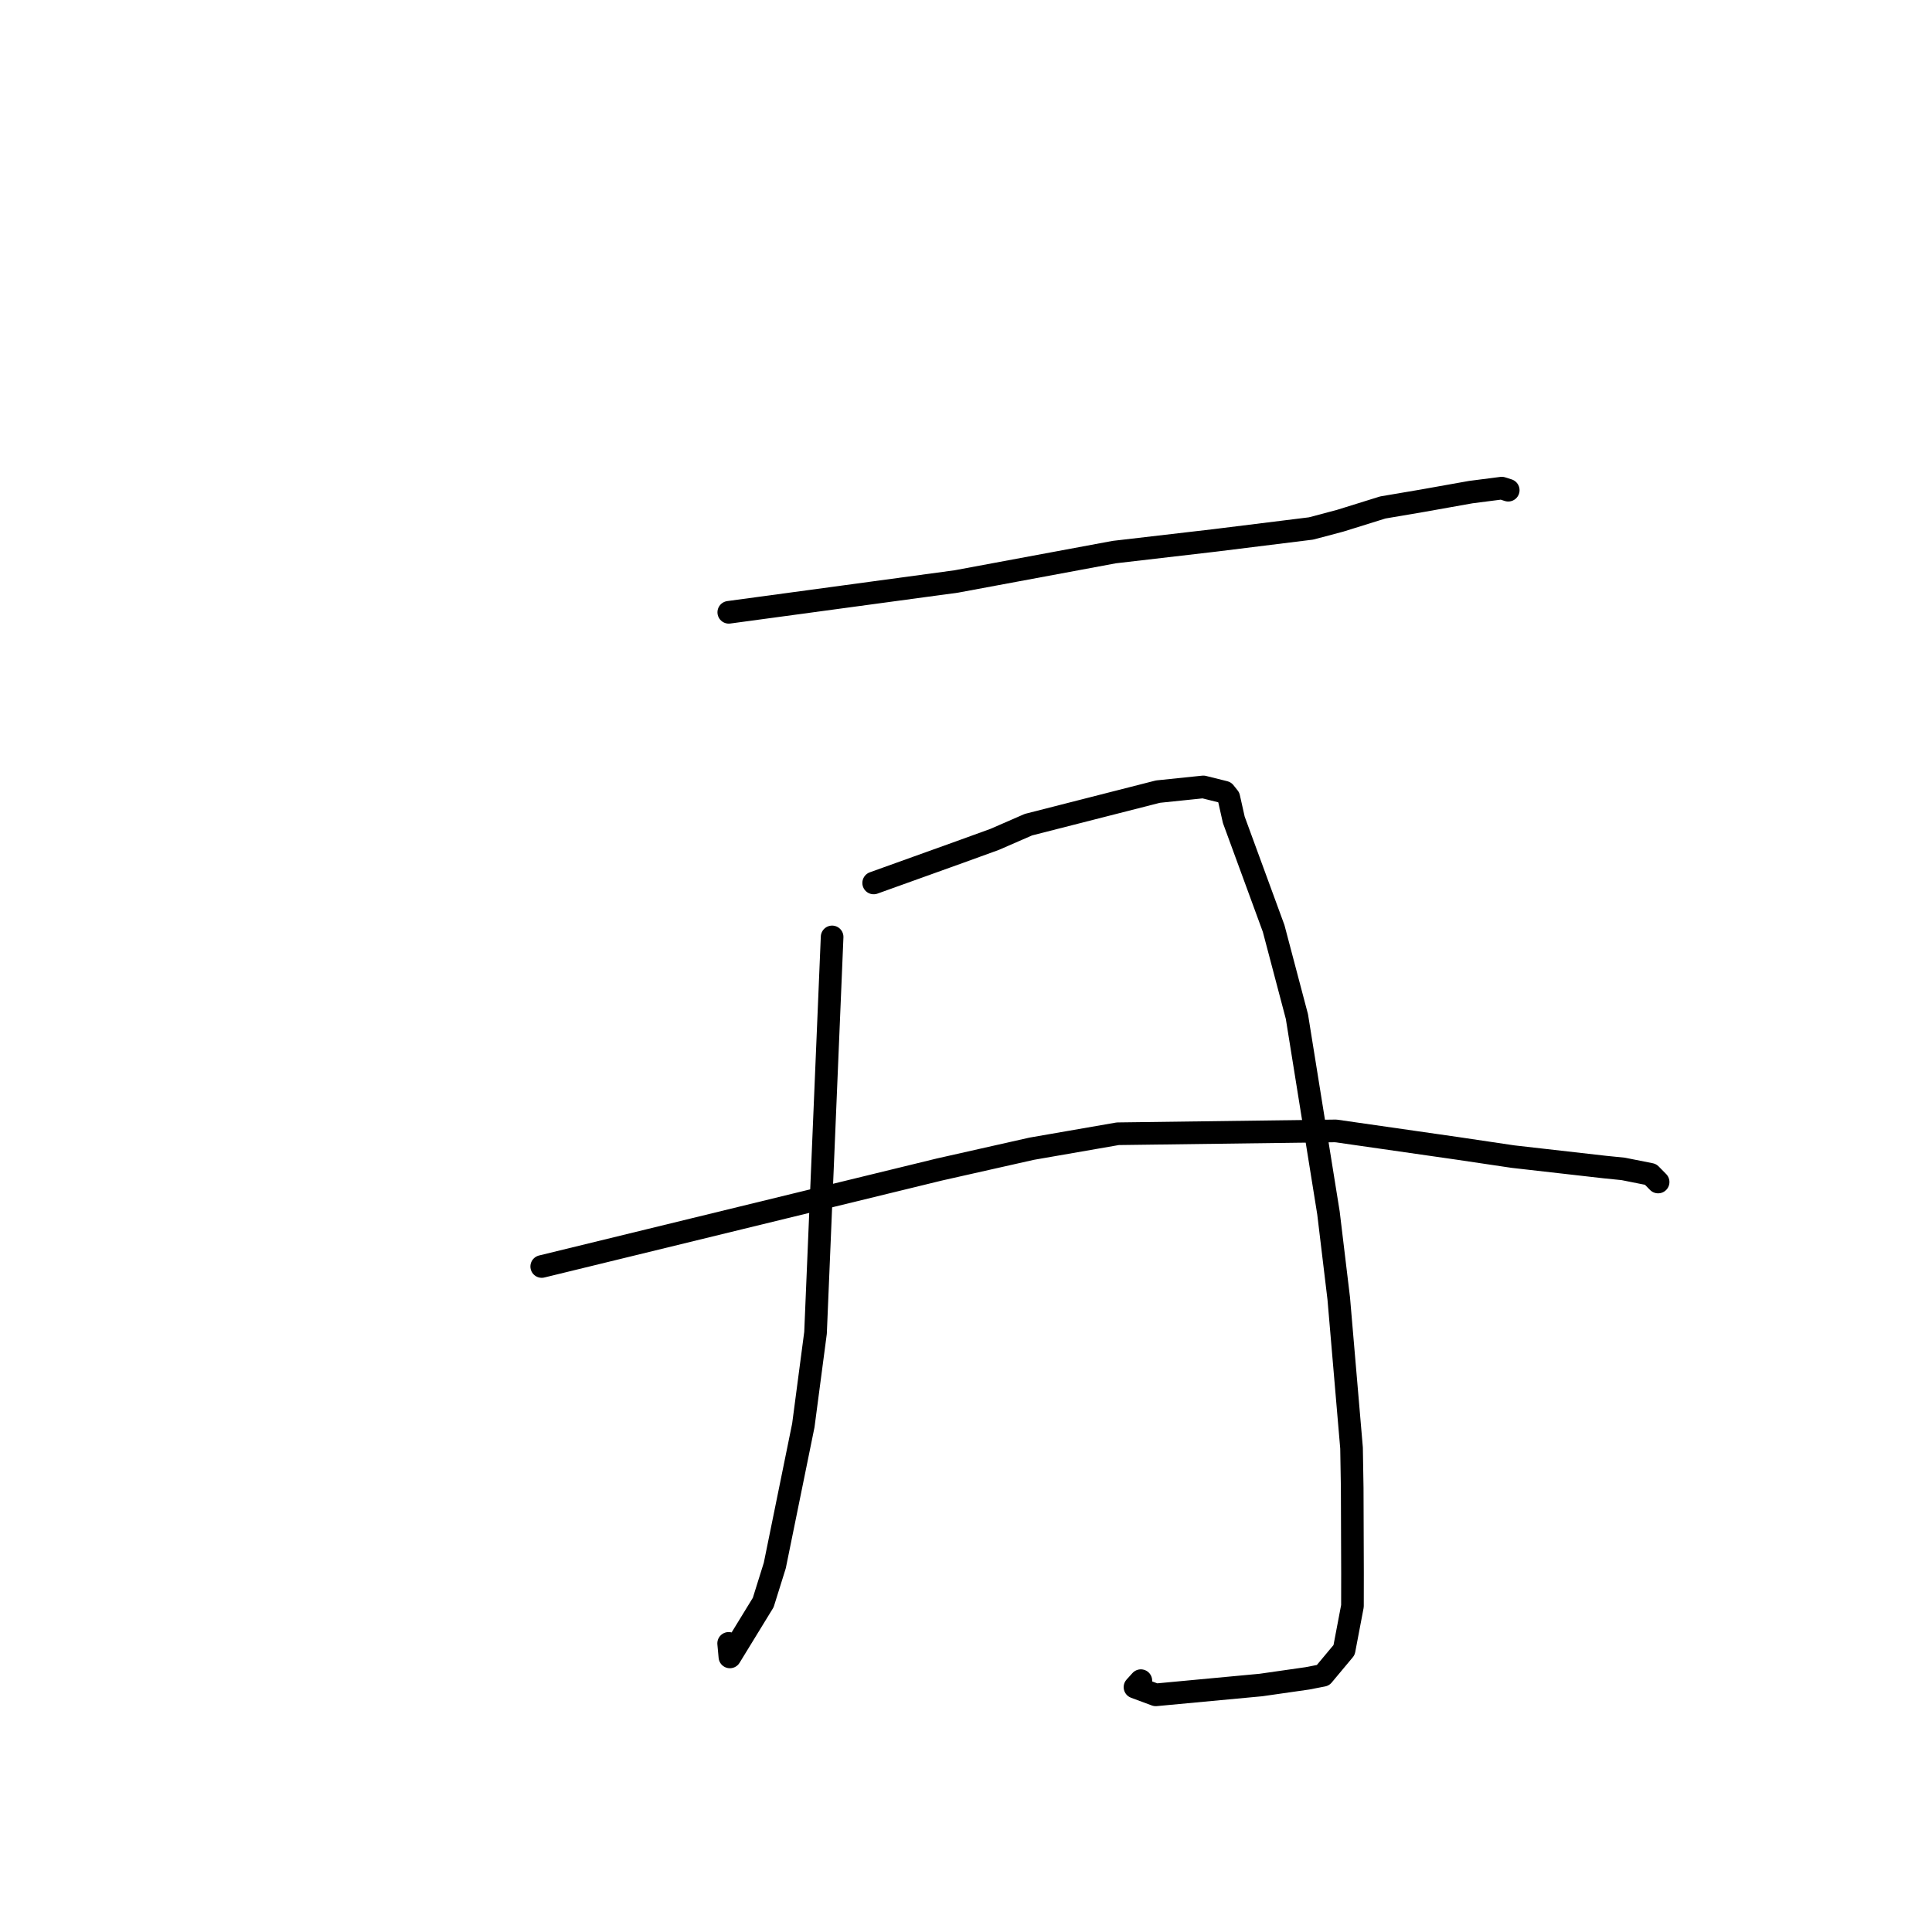 <?xml version="1.0" standalone="no"?>
    <svg width="256" height="256" xmlns="http://www.w3.org/2000/svg" version="1.1">
    <polyline stroke="black" stroke-width="3" stroke-linecap="round" fill="transparent" stroke-linejoin="round" points="96.567 81.134 111.638 79.092 126.709 77.049 147.646 73.155 160.923 71.611 173.717 70.025 177.565 69.005 183.227 67.242 188.5 66.346 194.894 65.206 198.993 64.68 199.778 64.931 199.835 64.949 199.849 64.954 " />
        <polyline stroke="black" stroke-width="3" stroke-linecap="round" fill="transparent" stroke-linejoin="round" points="110.26 124.146 109.161 150.374 108.062 176.603 106.445 188.877 102.664 207.439 101.131 212.342 96.715 219.55 96.55 217.757 " />
        <polyline stroke="black" stroke-width="3" stroke-linecap="round" fill="transparent" stroke-linejoin="round" points="115.766 116.996 121.463 114.95 127.16 112.904 131.796 111.223 136.272 109.273 153.432 104.894 159.447 104.271 162.265 104.972 162.821 105.669 163.484 108.628 168.765 123.029 171.847 134.701 176.028 160.715 177.39 172.046 179.086 191.868 179.174 197.155 179.214 208.474 179.207 212.811 178.099 218.637 175.302 221.988 173.236 222.391 167.087 223.272 153.145 224.576 150.392 223.554 151.169 222.696 " />
        <polyline stroke="black" stroke-width="3" stroke-linecap="round" fill="transparent" stroke-linejoin="round" points="71.781 167.817 98.11 161.395 124.438 154.974 136.697 152.212 148.117 150.227 176.991 149.849 193.127 152.165 200.486 153.258 212.644 154.64 215.083 154.886 218.711 155.609 219.613 156.526 219.703 156.617 219.709 156.623 " />
        </svg>